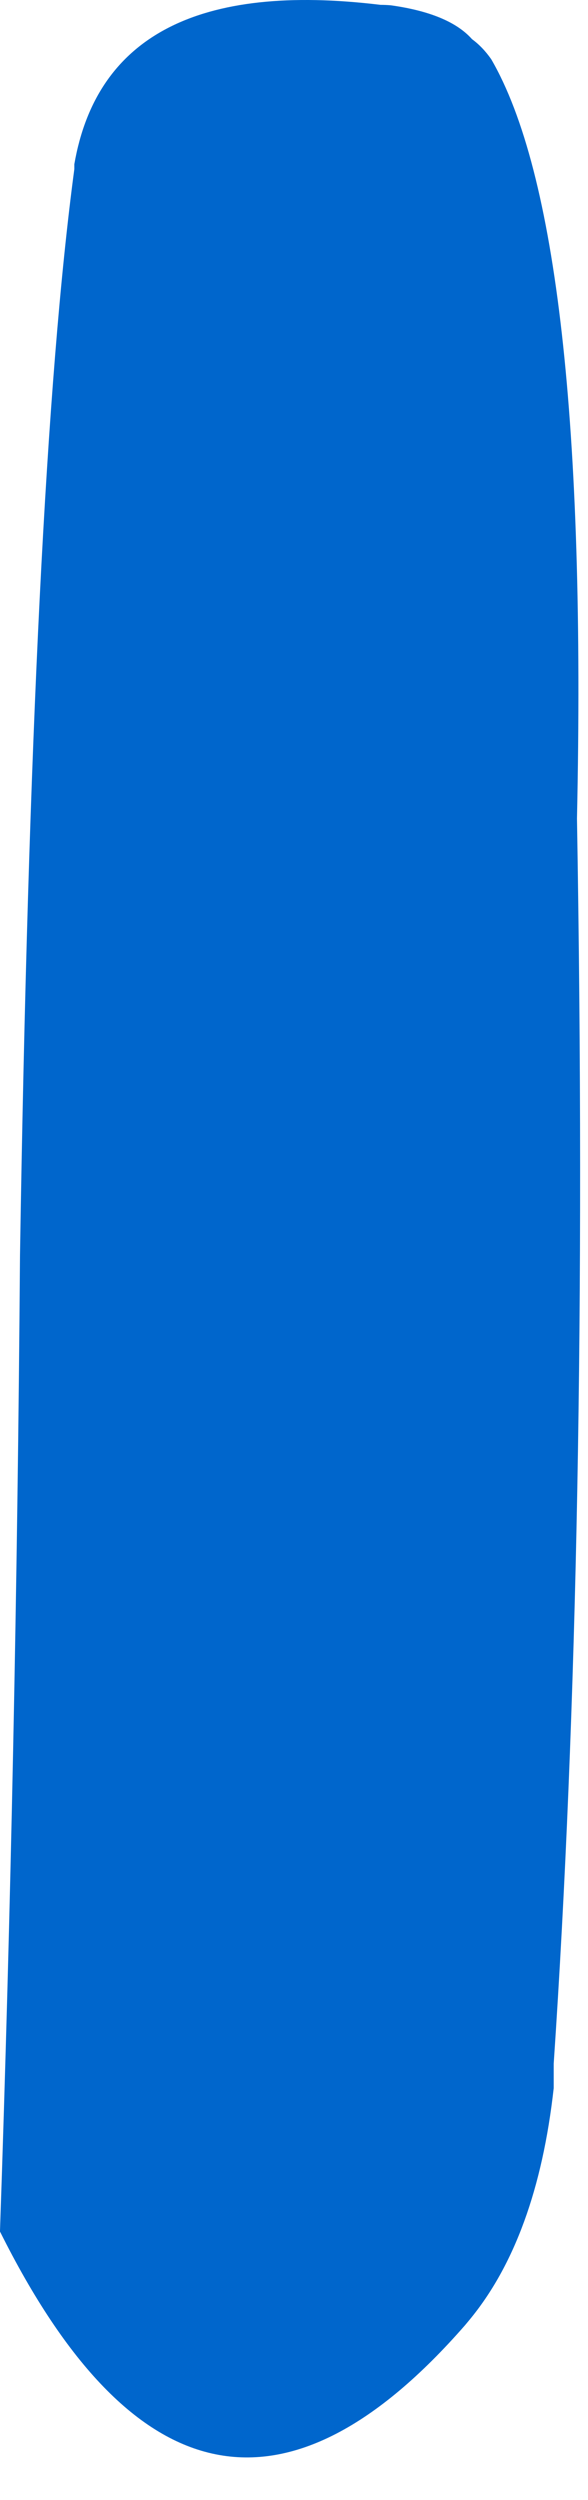 <?xml version="1.0"?>
<!DOCTYPE svg PUBLIC "-//W3C//DTD SVG 1.1//EN" "http://www.w3.org/Graphics/SVG/1.1/DTD/svg11.dtd">
<svg version='1.1' width='12px' height='51px' xmlns='http://www.w3.org/2000/svg' xmlns:xlink='http://www.w3.org/1999/xlink'>
	<g transform="translate(-190.9,-121.734)">
		<path d="M 190.9 167.242 Q 191.233 157.517 191.308 147.35 Q 191.558 131.6 192.417 125.183 Q 192.417 125.133 192.417 125.083 Q 193.1 121.158 198.667 121.833 Q 198.767 121.833 198.875 121.842 Q 200.067 122.008 200.533 122.533 Q 200.75 122.692 200.925 122.942 Q 202.933 126.4 202.675 138.433 Q 202.925 153.117 202.2 163.833 Q 202.2 164.083 202.2 164.333 Q 201.858 167.4 200.475 169.067 Q 200.433 169.117 200.392 169.167 Q 194.958 175.392 190.9 167.258 L 190.9 167.242" fill="#0066CC"/>
	</g>
</svg>
